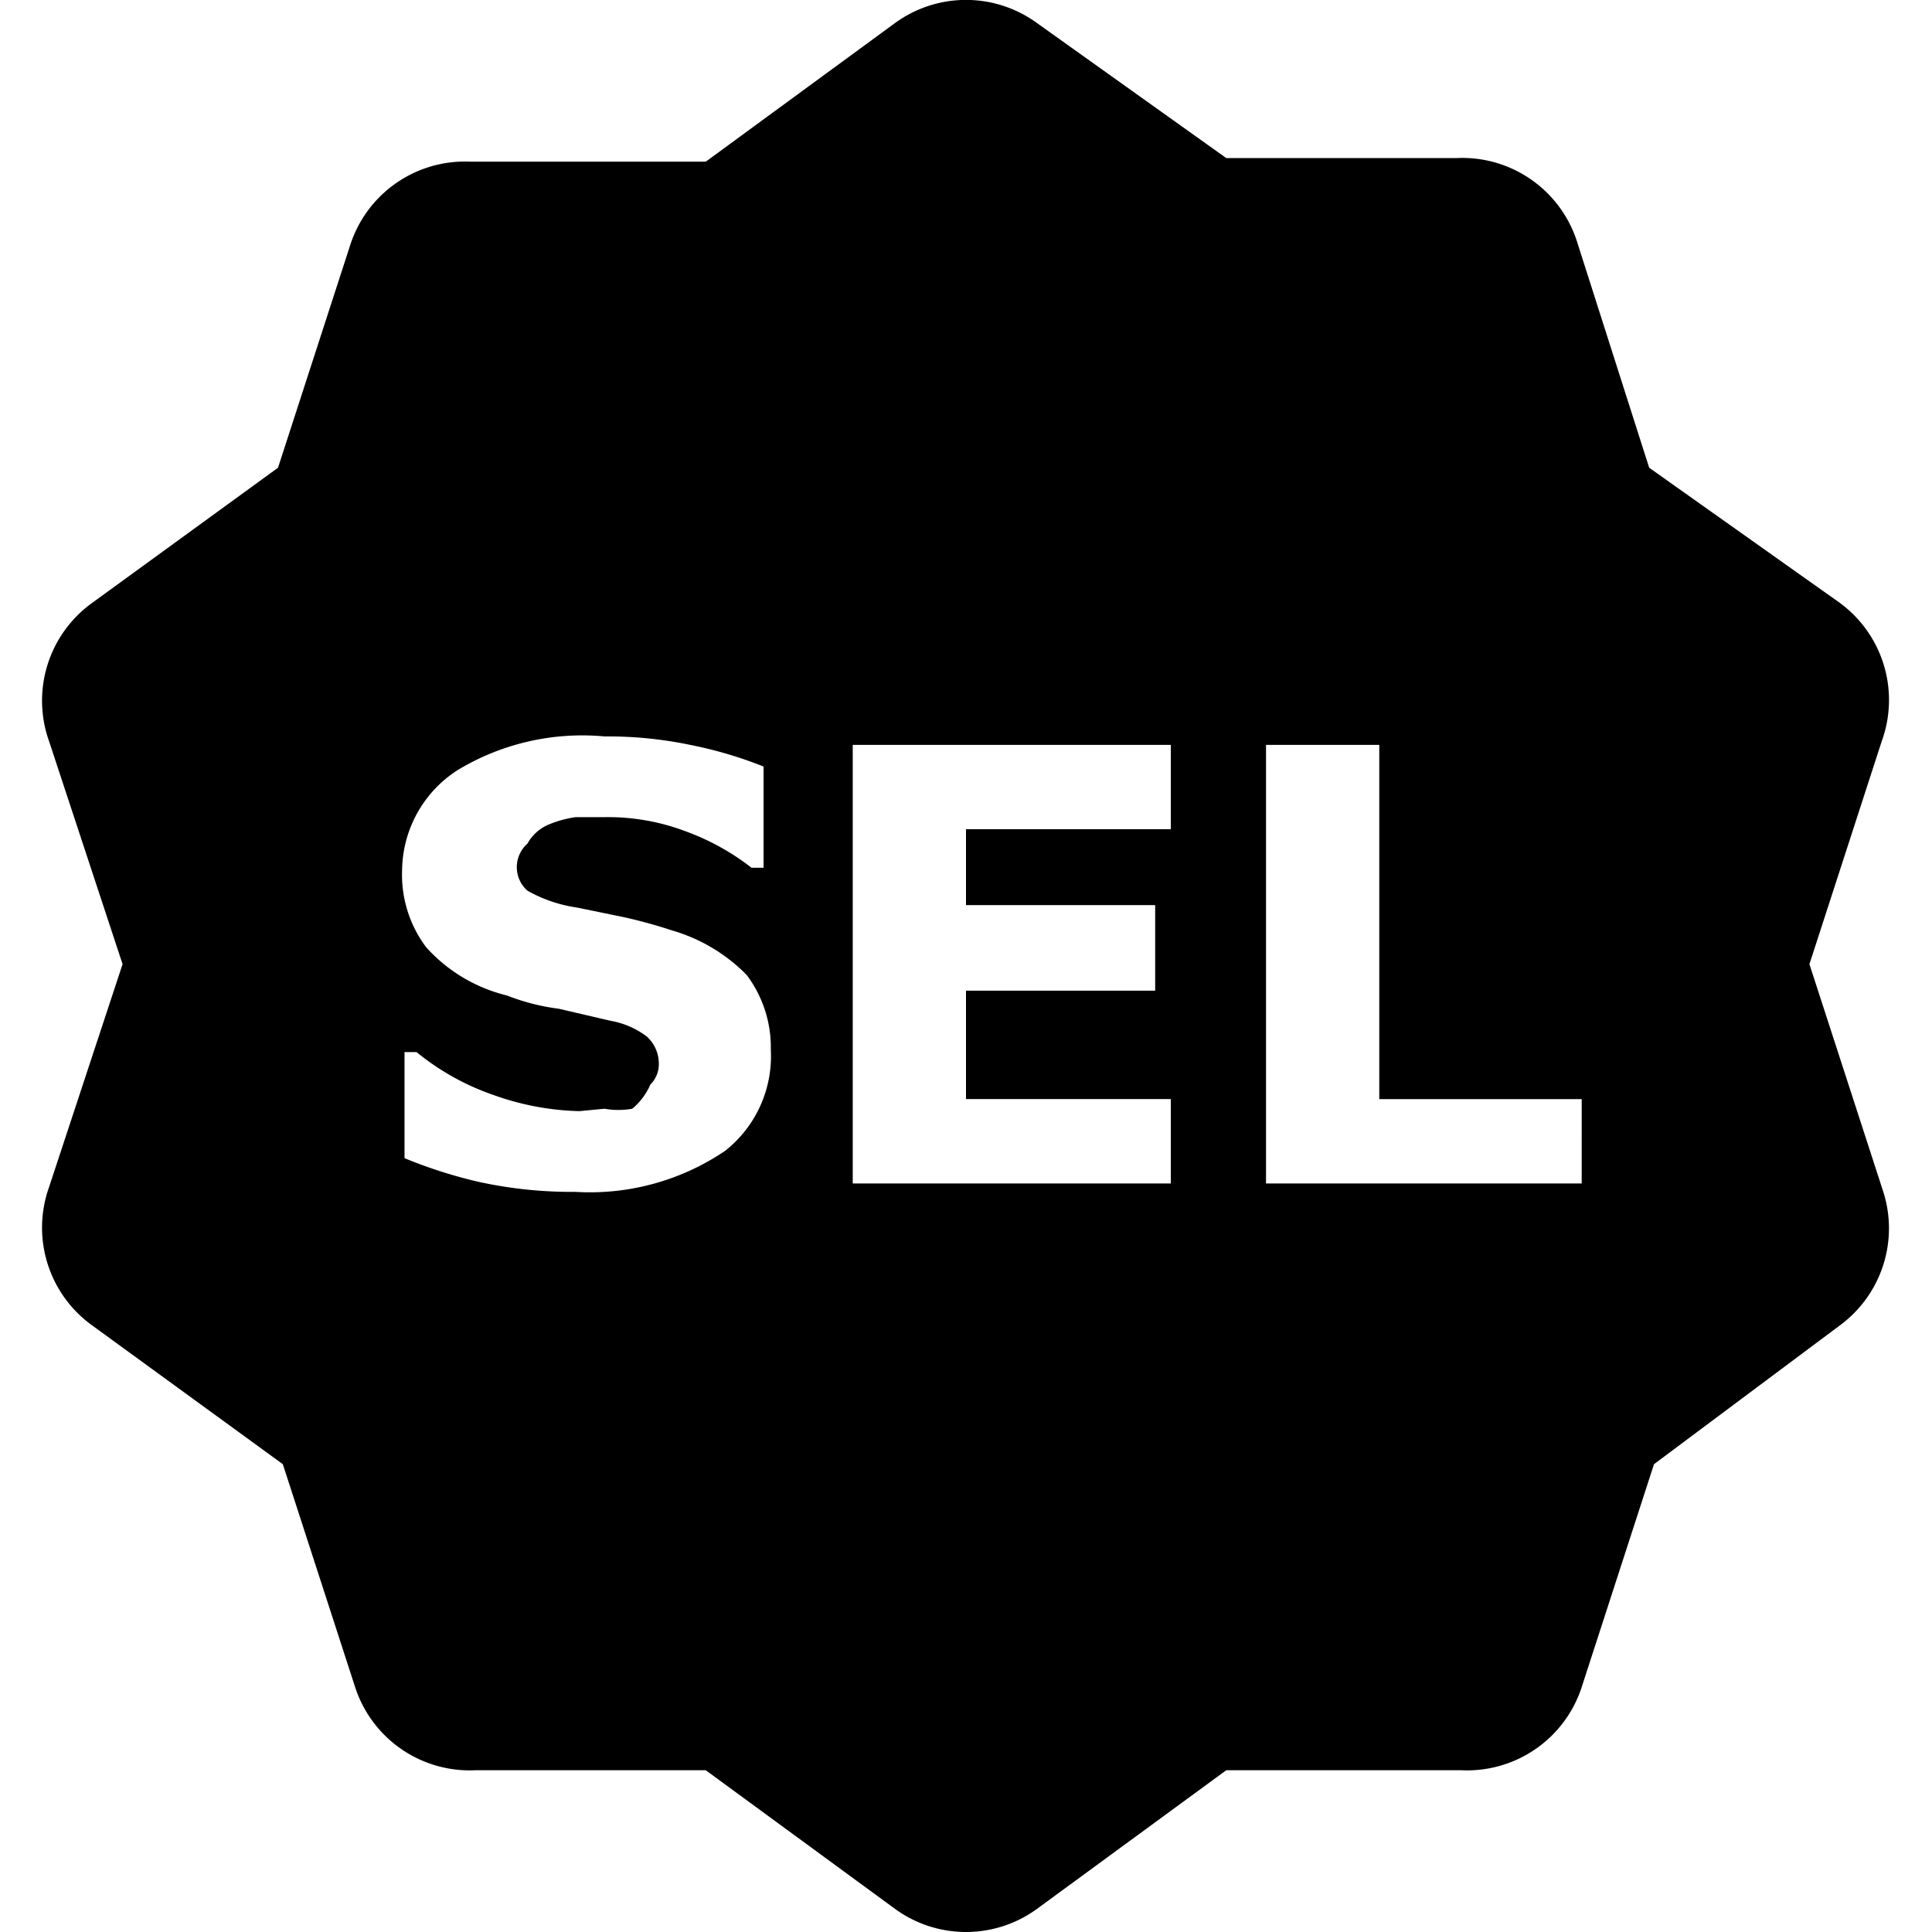 <?xml version="1.0" standalone="no"?><!DOCTYPE svg PUBLIC "-//W3C//DTD SVG 1.1//EN" "http://www.w3.org/Graphics/SVG/1.1/DTD/svg11.dtd"><svg t="1650541583369" class="icon" viewBox="0 0 1024 1024" version="1.1" xmlns="http://www.w3.org/2000/svg" p-id="3604" width="16" height="16" xmlns:xlink="http://www.w3.org/1999/xlink"><defs><style type="text/css">@font-face { font-family: feedback-iconfont; src: url("//at.alicdn.com/t/font_1031158_u69w8yhxdu.woff2?t=1630033759944") format("woff2"), url("//at.alicdn.com/t/font_1031158_u69w8yhxdu.woff?t=1630033759944") format("woff"), url("//at.alicdn.com/t/font_1031158_u69w8yhxdu.ttf?t=1630033759944") format("truetype"); }
</style></defs><path d="M959.035 511.021l38.317-118.145A63.862 63.862 0 0 0 975.001 319.434l-100.902-71.526-38.317-120.061a63.862 63.862 0 0 0-63.862-44.065h-121.977L549.679 12.257a63.862 63.862 0 0 0-75.357 0L374.058 85.699H249.526a63.862 63.862 0 0 0-63.862 44.065l-38.317 118.145L48.999 319.434a63.862 63.862 0 0 0-22.99 73.442L64.965 511.021 26.009 629.166A63.862 63.862 0 0 0 48.999 702.607l100.902 73.442 38.317 118.145a63.862 63.862 0 0 0 63.862 44.065h121.977l100.264 73.442a63.862 63.862 0 0 0 75.357 0l100.264-73.442h124.531a63.862 63.862 0 0 0 63.862-44.065l38.317-118.145L975.001 702.607a63.862 63.862 0 0 0 22.99-71.526zM384.276 610.007a127.724 127.724 0 0 1-79.189 21.713 231.82 231.82 0 0 1-50.451-5.109 247.147 247.147 0 0 1-40.233-12.772v-56.199h6.386a132.833 132.833 0 0 0 41.51 22.99 144.329 144.329 0 0 0 44.704 8.302L320.413 587.655a42.149 42.149 0 0 0 14.688 0 34.486 34.486 0 0 0 9.579-12.772 15.327 15.327 0 0 0 4.47-12.134 19.159 19.159 0 0 0-6.386-13.411 44.704 44.704 0 0 0-19.159-8.302l-27.461-6.386a114.952 114.952 0 0 1-27.461-7.025 84.298 84.298 0 0 1-42.788-25.545 63.862 63.862 0 0 1-12.772-40.872 63.862 63.862 0 0 1 29.377-53.006A127.724 127.724 0 0 1 320.413 390.321a213.938 213.938 0 0 1 45.342 4.47 220.325 220.325 0 0 1 38.956 11.495v53.644h-6.386a127.724 127.724 0 0 0-34.486-19.159A116.229 116.229 0 0 0 320.413 433.109h-15.327a57.476 57.476 0 0 0-14.05 3.832 22.99 22.99 0 0 0-11.495 10.218 16.604 16.604 0 0 0 0 24.906 74.719 74.719 0 0 0 26.183 8.941l24.906 5.109a261.835 261.835 0 0 1 25.545 7.025 90.684 90.684 0 0 1 39.595 23.629 63.862 63.862 0 0 1 12.772 39.595 63.862 63.862 0 0 1-24.268 53.644z m236.29-170.512H512v40.233h100.264v45.342H512v57.476h108.566v44.704H451.97V394.792H620.566z m217.77 187.755h-167.319V394.792h60.03v187.755h107.288z" p-id="3605"></path></svg>